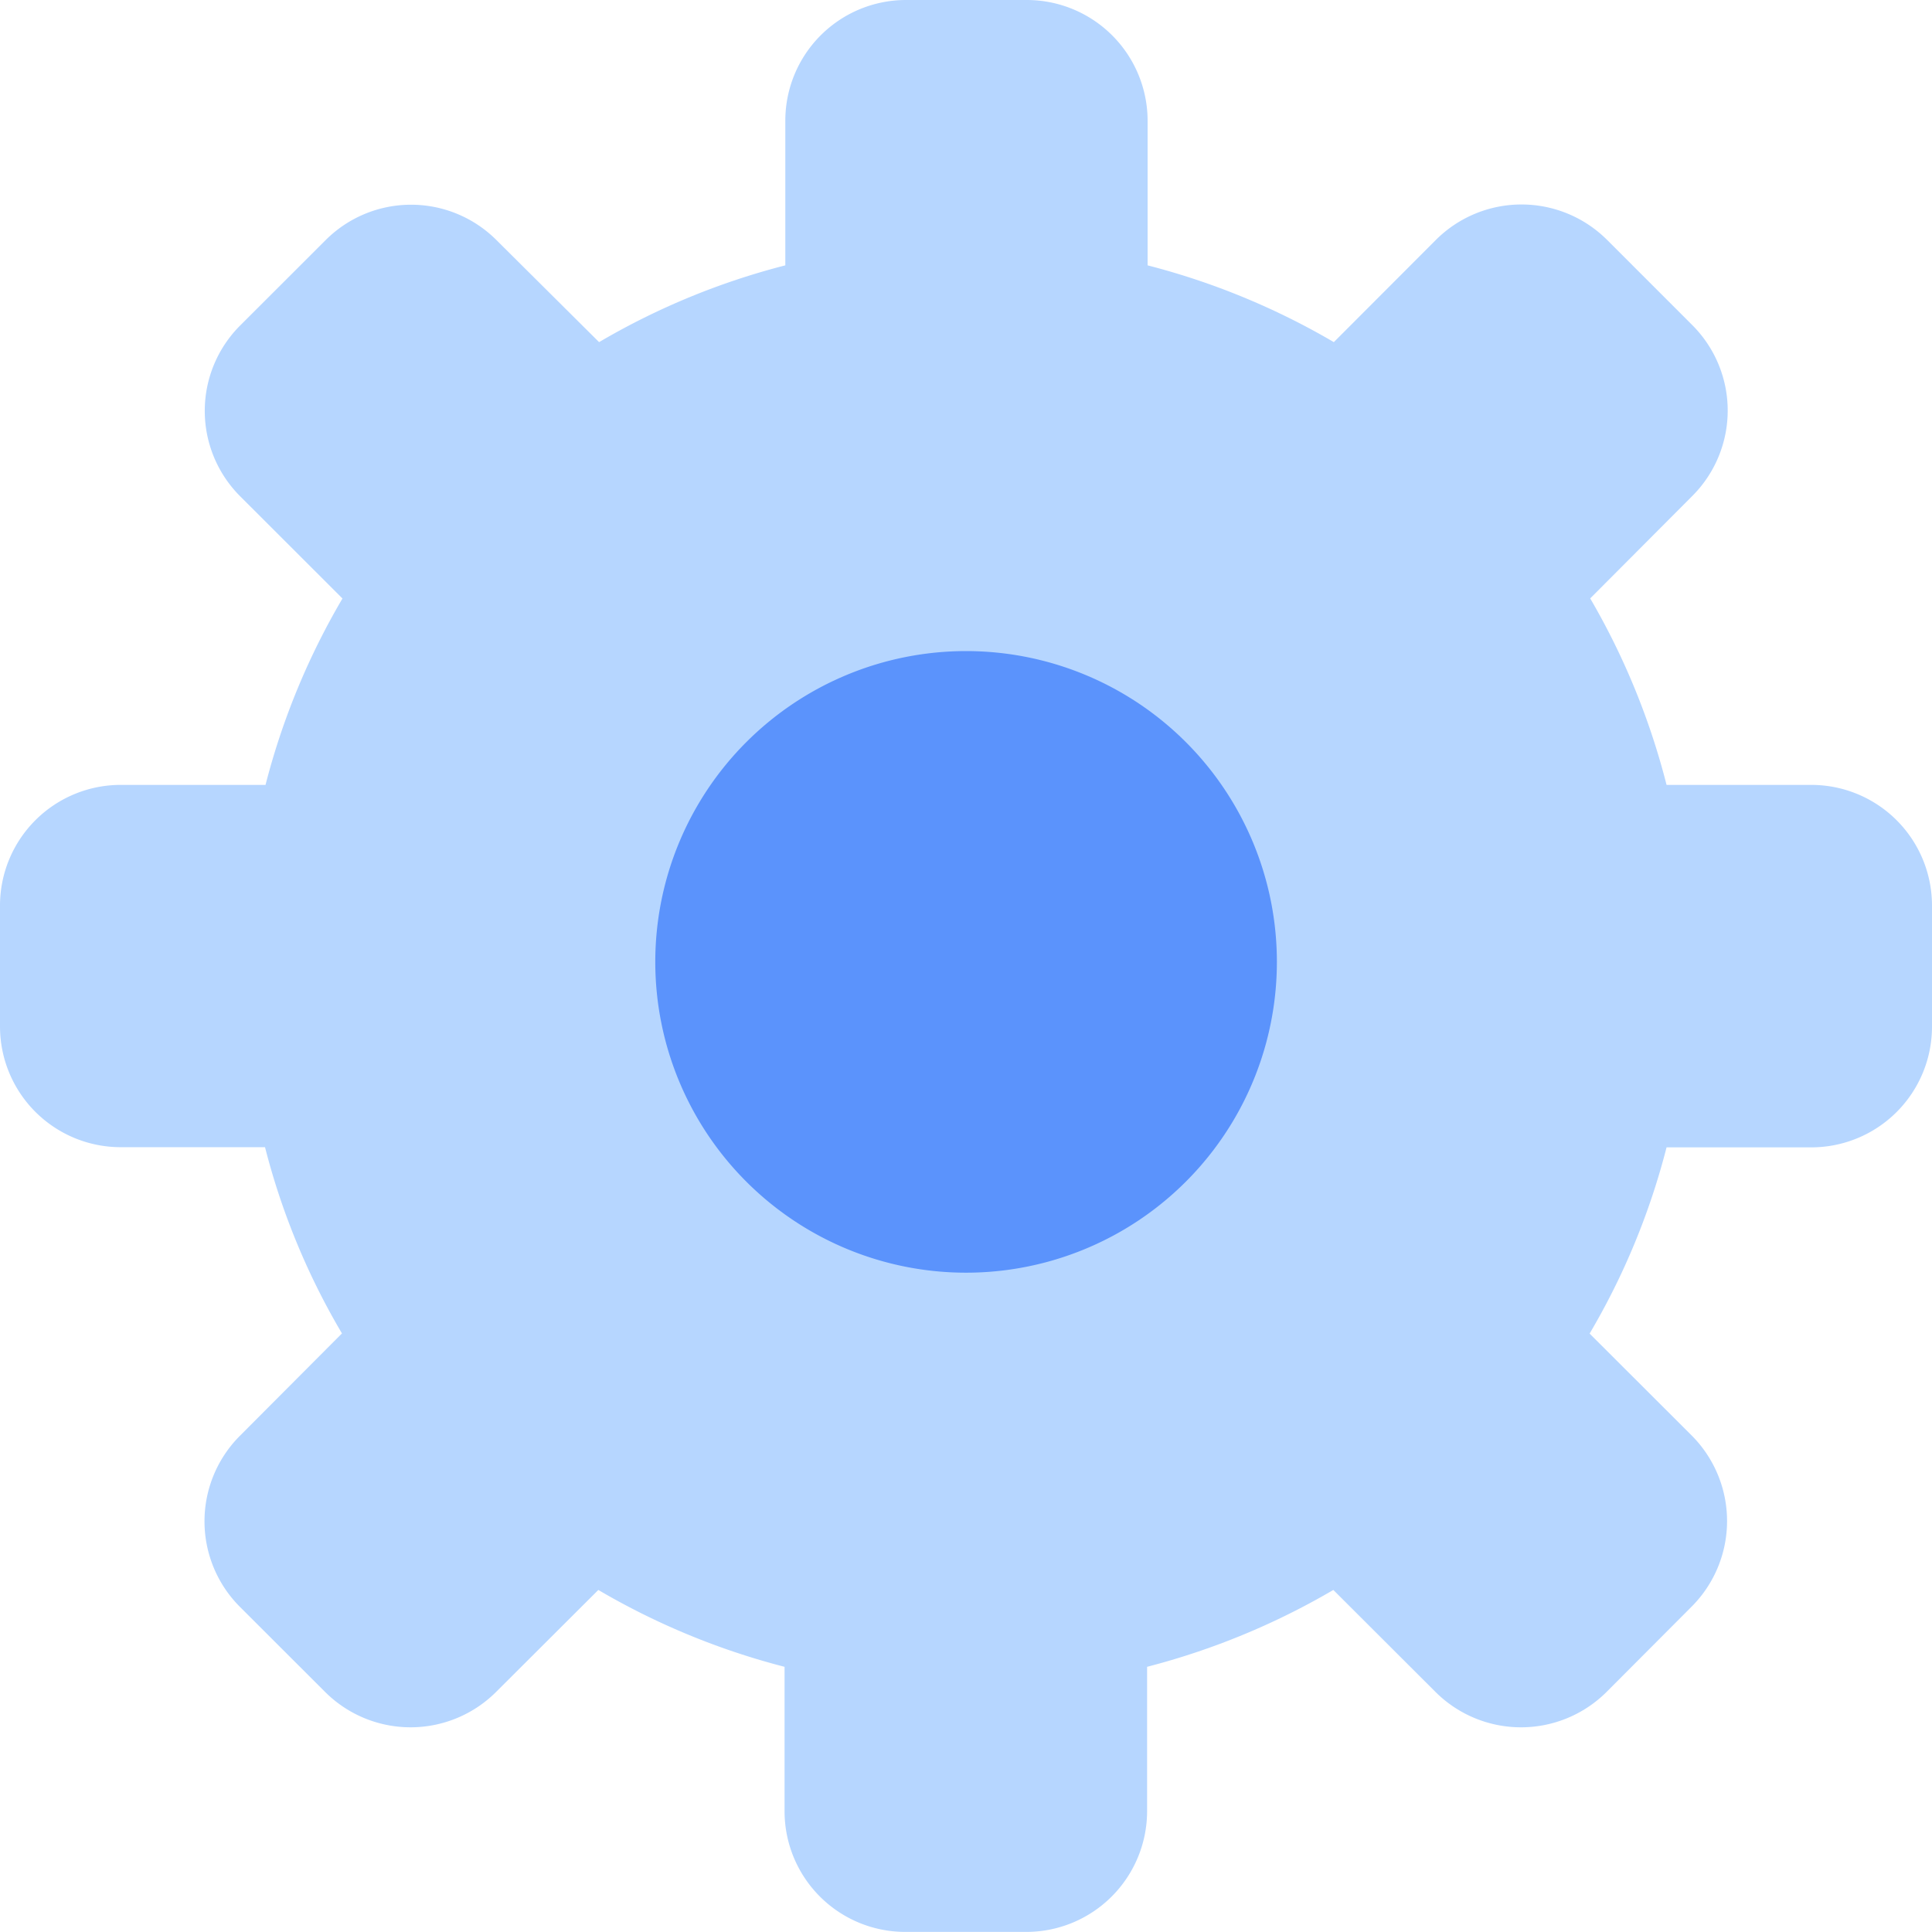 <svg xmlns="http://www.w3.org/2000/svg" xmlns:xlink="http://www.w3.org/1999/xlink" viewBox="-1732 -4703 23 23"><defs><style>.a{fill:none;}.b{clip-path:url(#a);}.c{fill:#b6d6ff;}.d{fill:#5b93fc;}</style><clipPath id="a"><path class="a" d="M0-34.739H23v23H0Z" transform="translate(0 34.739)"/></clipPath></defs><g transform="translate(-1732 -4703)"><g class="b" transform="translate(0 0)"><g transform="translate(0 0)"><path class="c" d="M-11.74-5.5v1.439a1.437,1.437,0,0,1-1.439,1.436H-14.9a8.52,8.52,0,0,1-.916,2.217L-14.6.806a1.442,1.442,0,0,1,0,2.035h0l-1.015,1.018a1.442,1.442,0,0,1-2.035,0h0l-1.217-1.215a8.688,8.688,0,0,1-2.217.915V5.277a1.439,1.439,0,0,1-1.44,1.438H-23.96A1.437,1.437,0,0,1-25.4,5.277V3.559a8.62,8.62,0,0,1-2.217-.915l-1.218,1.215a1.441,1.441,0,0,1-2.034,0s0,0,0,0l-1.016-1.015a1.44,1.44,0,0,1,0-2.034h0l1.216-1.22a8.474,8.474,0,0,1-.916-2.217H-33.3A1.437,1.437,0,0,1-34.74-4.064V-5.5A1.437,1.437,0,0,1-33.3-6.94h1.721a8.572,8.572,0,0,1,.916-2.219l-1.218-1.217a1.437,1.437,0,0,1,0-2.033l1.017-1.016a1.438,1.438,0,0,1,2.035,0h0l1.221,1.214a8.572,8.572,0,0,1,2.217-.914v-1.722a1.437,1.437,0,0,1,1.436-1.437h1.437a1.439,1.439,0,0,1,1.44,1.437v1.722a8.639,8.639,0,0,1,2.217.914l1.216-1.218a1.442,1.442,0,0,1,2.036,0l1.016,1.016a1.438,1.438,0,0,1,0,2.033h0l-1.216,1.22A8.619,8.619,0,0,1-14.9-6.94h1.721A1.437,1.437,0,0,1-11.74-5.5m-8.625.721A2.875,2.875,0,0,1-23.242-1.91a2.873,2.873,0,0,1-2.874-2.872,2.875,2.875,0,0,1,2.874-2.875,2.876,2.876,0,0,1,2.877,2.875" transform="translate(34.74 16.284)"/></g><g transform="translate(7.799 7.749)"><path class="d" d="M-3.778-1.889a3.7,3.7,0,0,1-3.7,3.7,3.7,3.7,0,0,1-3.7-3.7,3.7,3.7,0,0,1,3.7-3.7,3.7,3.7,0,0,1,3.7,3.7" transform="translate(11.18 5.591)"/></g></g></g></svg>
